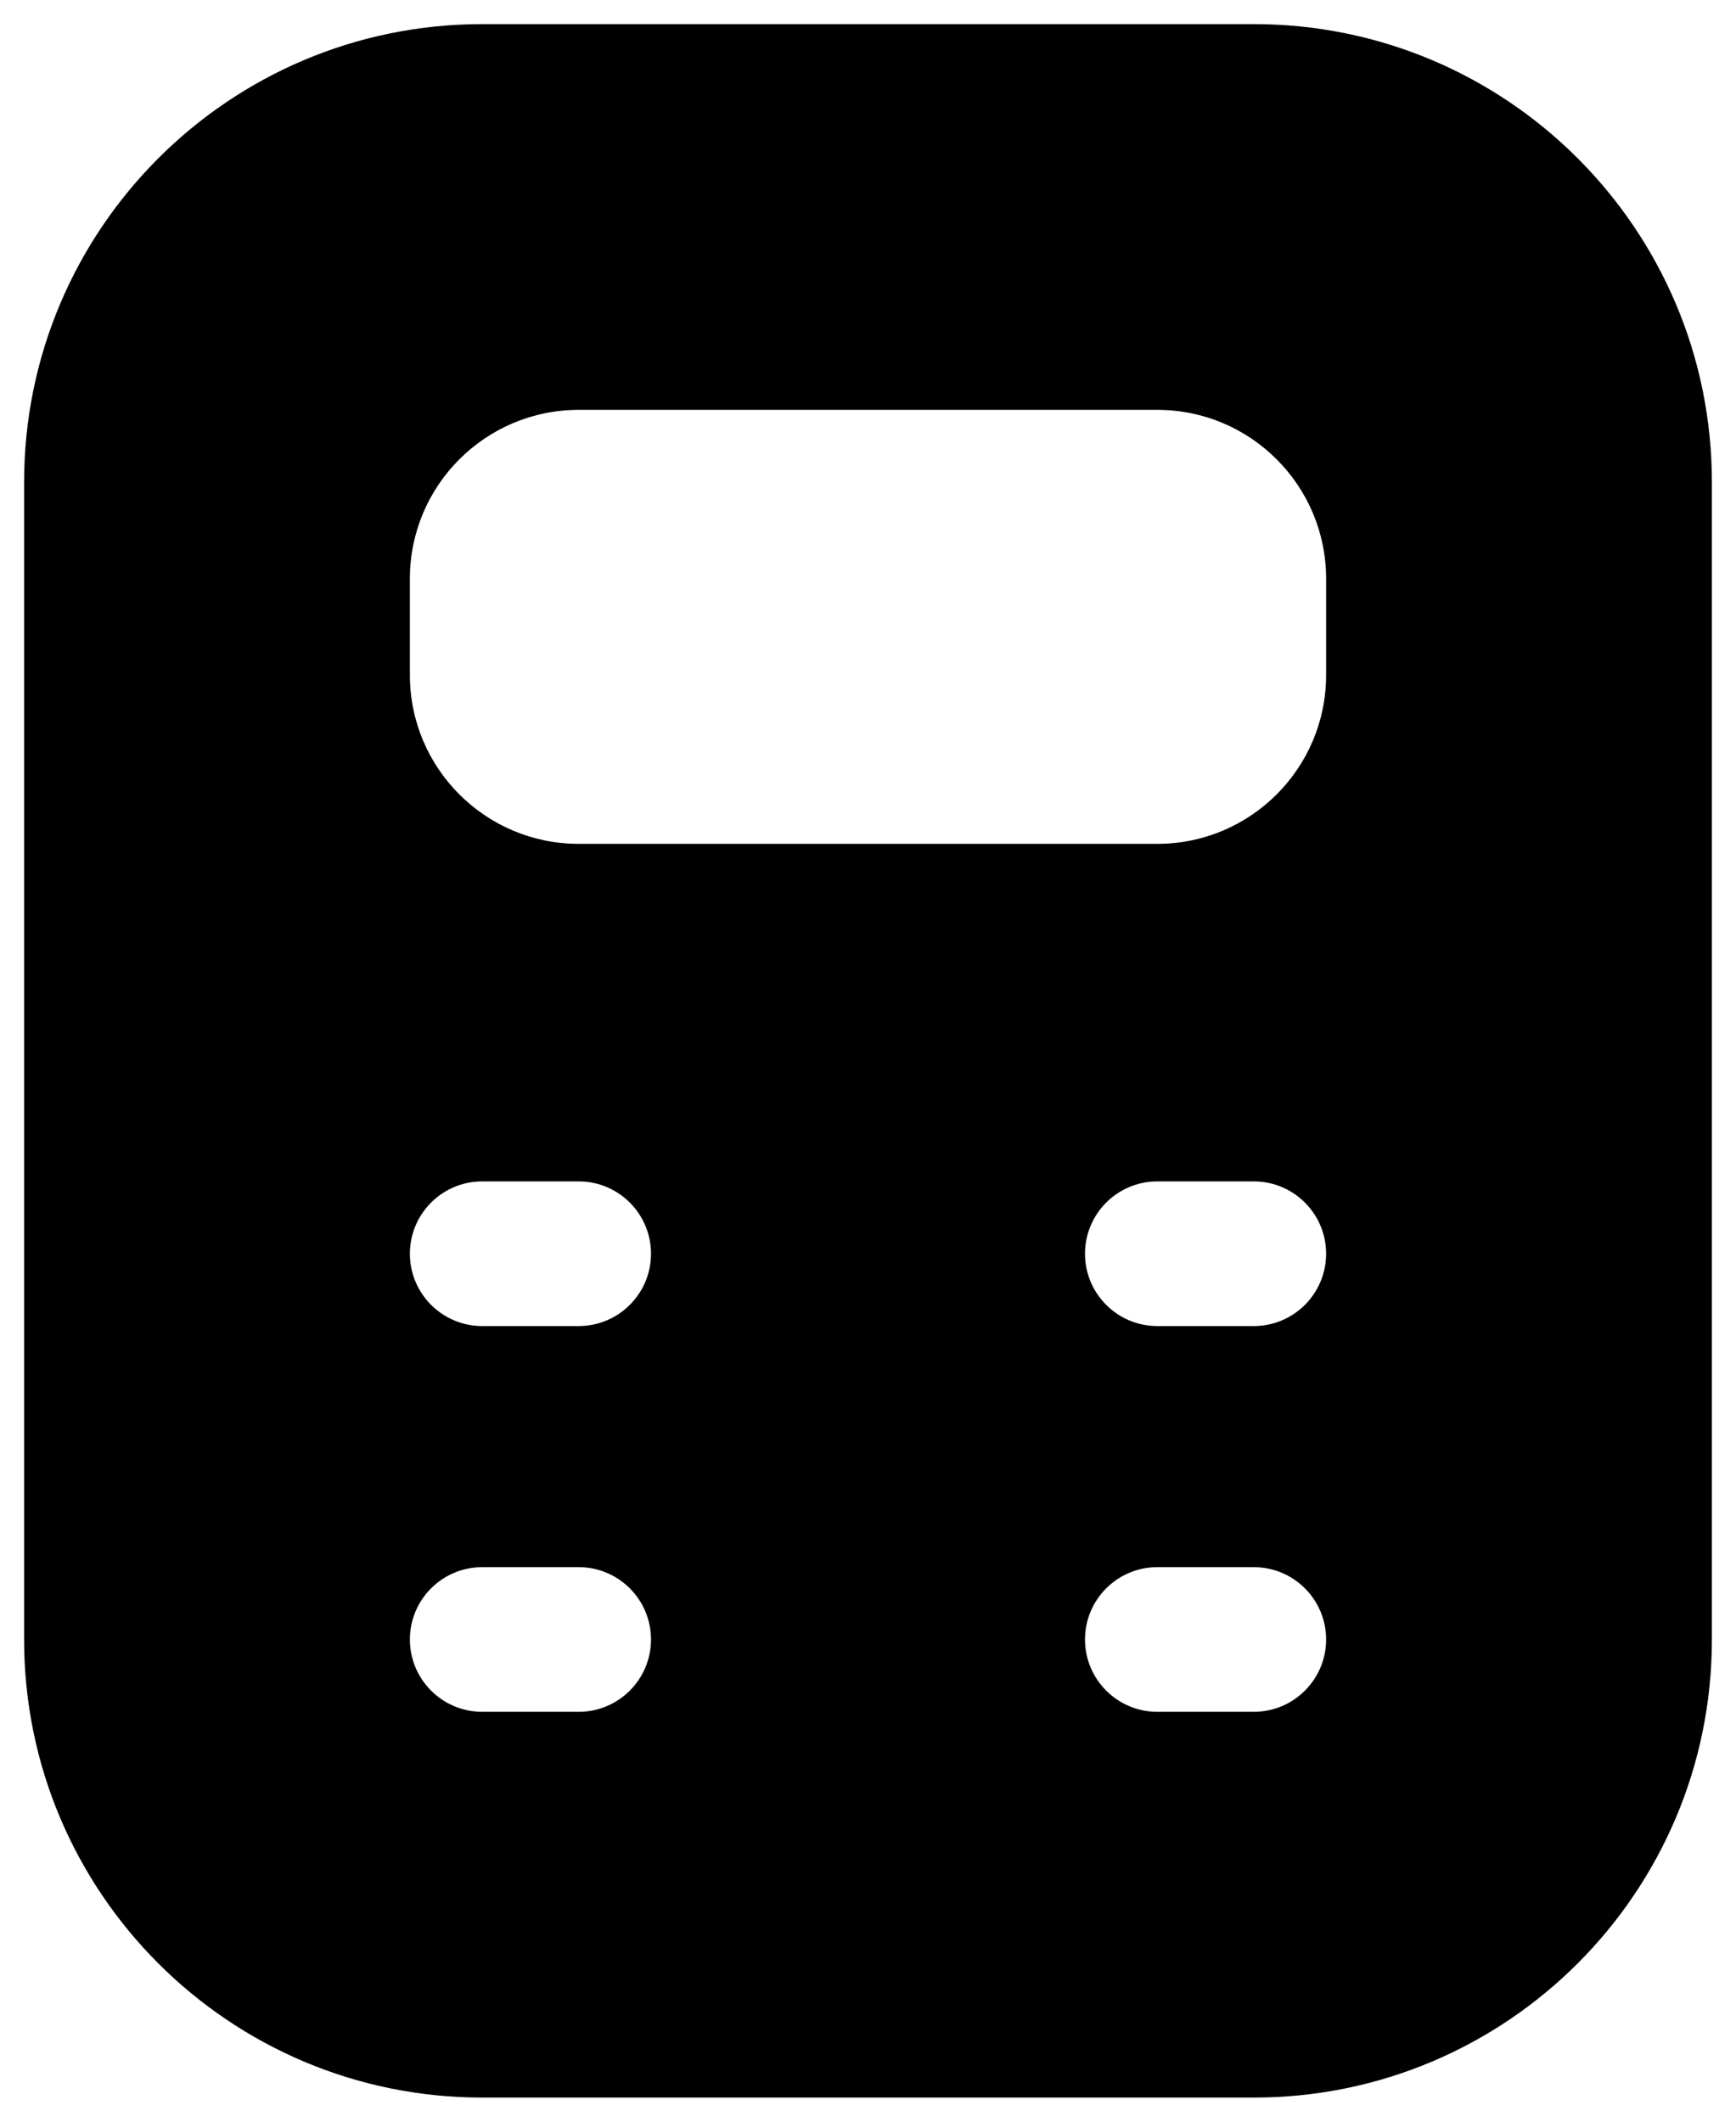 <svg width="18" height="22" viewBox="0 0 18 22" fill="none" xmlns="http://www.w3.org/2000/svg">
<path fill-rule="evenodd" clip-rule="evenodd" d="M0.25 5C0.25 2.377 2.377 0.25 5 0.25H13C15.623 0.25 17.75 2.377 17.75 5V17C17.75 19.623 15.623 21.75 13 21.75H5C2.377 21.75 0.25 19.623 0.25 17V5ZM4.25 6C4.25 5.034 5.034 4.25 6 4.25H12C12.966 4.25 13.75 5.034 13.75 6V7C13.75 7.966 12.966 8.75 12 8.75H6C5.034 8.75 4.25 7.966 4.25 7V6ZM6.75 17C6.75 17.414 6.414 17.75 6 17.75H5C4.586 17.75 4.25 17.414 4.25 17C4.25 16.586 4.586 16.25 5 16.25H6C6.414 16.25 6.75 16.586 6.75 17ZM6 13.75C6.414 13.75 6.75 13.414 6.75 13C6.75 12.586 6.414 12.25 6 12.25H5C4.586 12.25 4.25 12.586 4.25 13C4.25 13.414 4.586 13.75 5 13.75H6ZM11.25 17C11.25 16.586 11.586 16.25 12 16.25H13C13.414 16.25 13.75 16.586 13.75 17C13.75 17.414 13.414 17.75 13 17.75H12C11.586 17.75 11.25 17.414 11.25 17ZM12 12.25C11.586 12.25 11.25 12.586 11.25 13C11.25 13.414 11.586 13.75 12 13.75H13C13.414 13.75 13.75 13.414 13.75 13C13.75 12.586 13.414 12.25 13 12.25H12Z" fill="black"/>
</svg>

